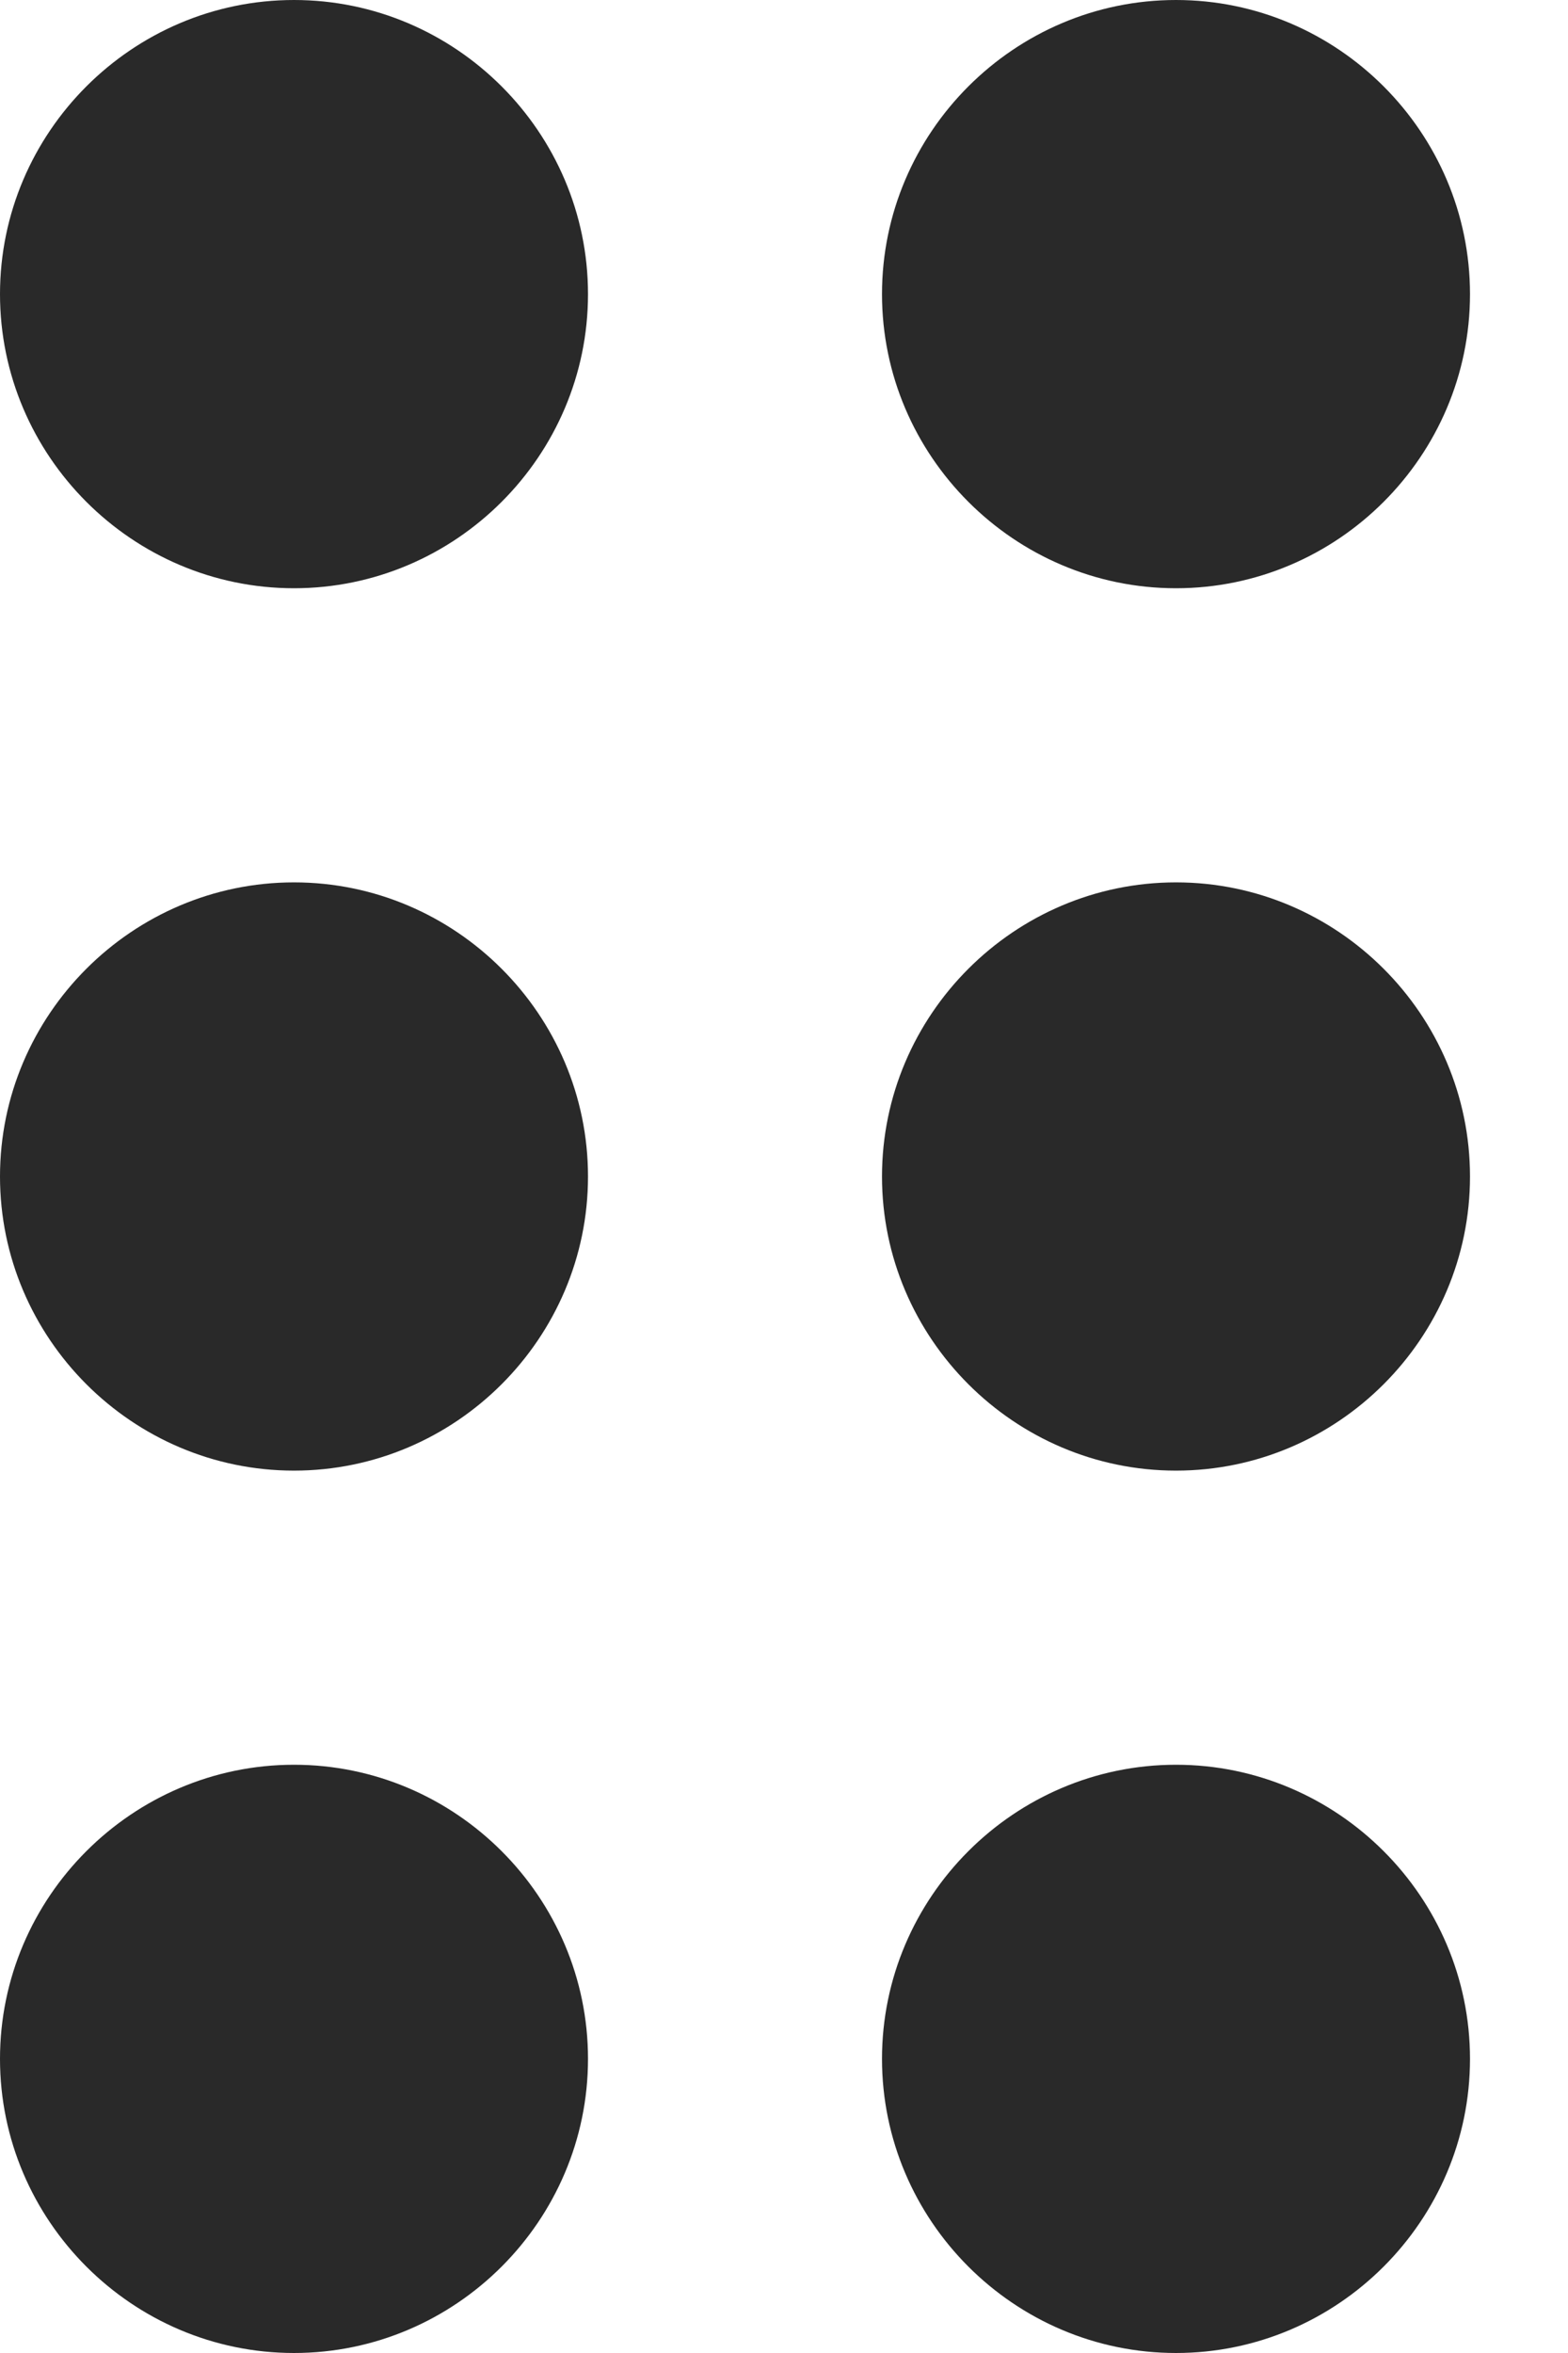 <svg width="8" height="12" viewBox="0 0 8 12" fill="none" xmlns="http://www.w3.org/2000/svg">
<path d="M3 10.5C3 11.325 2.325 12 1.5 12C0.675 12 0 11.325 0 10.5C0 9.675 0.675 9 1.5 9C2.325 9 3 9.675 3 10.5ZM1.5 4.5C0.675 4.5 0 5.175 0 6C0 6.825 0.675 7.5 1.5 7.5C2.325 7.5 3 6.825 3 6C3 5.175 2.325 4.5 1.5 4.5ZM1.5 0C0.675 0 0 0.675 0 1.5C0 2.325 0.675 3 1.5 3C2.325 3 3 2.325 3 1.5C3 0.675 2.325 0 1.5 0ZM6 3C6.825 3 7.5 2.325 7.5 1.5C7.5 0.675 6.825 0 6 0C5.175 0 4.5 0.675 4.5 1.5C4.5 2.325 5.175 3 6 3ZM6 4.5C5.175 4.5 4.5 5.175 4.5 6C4.5 6.825 5.175 7.5 6 7.5C6.825 7.5 7.5 6.825 7.5 6C7.5 5.175 6.825 4.5 6 4.5ZM6 9C5.175 9 4.5 9.675 4.5 10.5C4.5 11.325 5.175 12 6 12C6.825 12 7.5 11.325 7.5 10.5C7.5 9.675 6.825 9 6 9Z" fill="#292929"/>
</svg>
